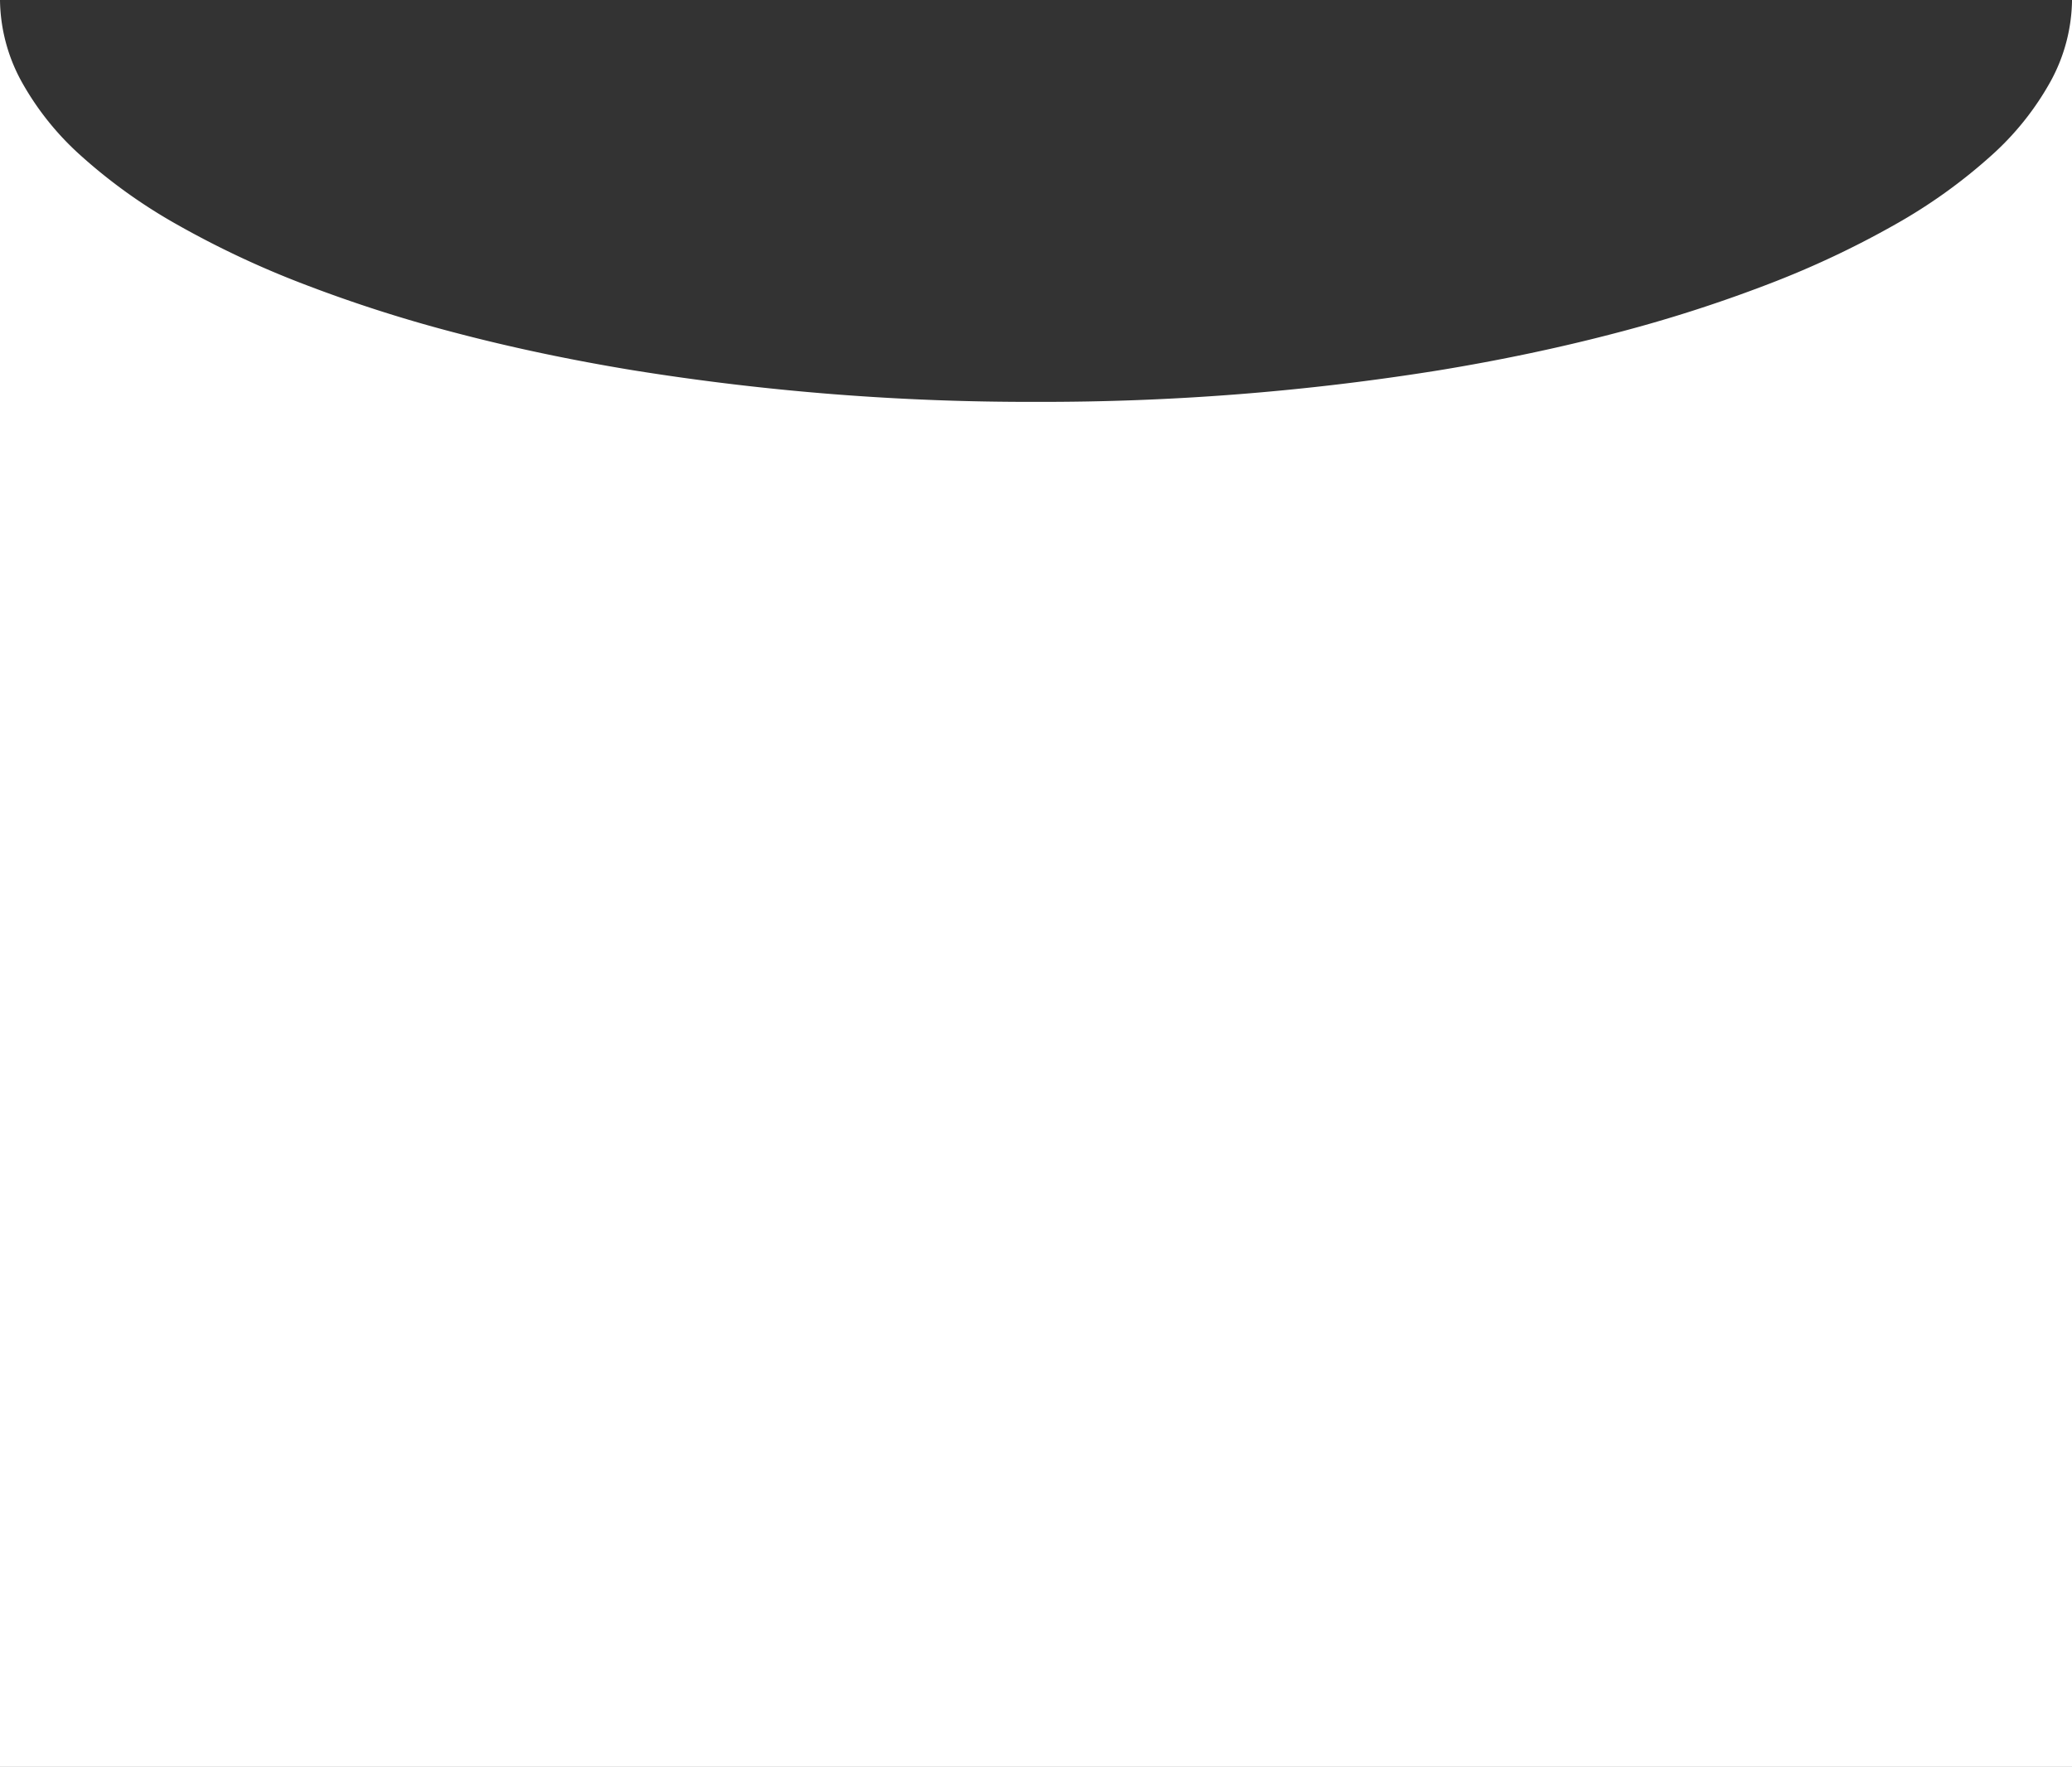 <svg xmlns="http://www.w3.org/2000/svg" width="376" height="320.637" viewBox="0 0 376 320.637">
  <rect x="0" y="0" width="376" height="320.637" fill="#333333" stroke="none"/>
  <path id="Subtraction_6" data-name="Subtraction 6" d="M-873.981,889h-376V568.363A31.443,31.443,0,0,0-1246.16,583a51.644,51.644,0,0,0,10.955,13.7,97.531,97.531,0,0,0,17.332,12.4,169.4,169.4,0,0,0,22.956,10.8,258.805,258.805,0,0,0,27.823,8.914c10.051,2.636,20.8,4.9,31.935,6.73a453.251,453.251,0,0,0,73.178,5.744A453.219,453.219,0,0,0-988.8,635.55c11.141-1.83,21.885-4.094,31.935-6.73a258.242,258.242,0,0,0,27.824-8.914,169.051,169.051,0,0,0,22.956-10.8,97.459,97.459,0,0,0,17.334-12.4,51.659,51.659,0,0,0,10.955-13.7,31.443,31.443,0,0,0,3.818-14.493Z" transform="translate(1249.981 -568.363)" fill="#fff"/>
</svg>
